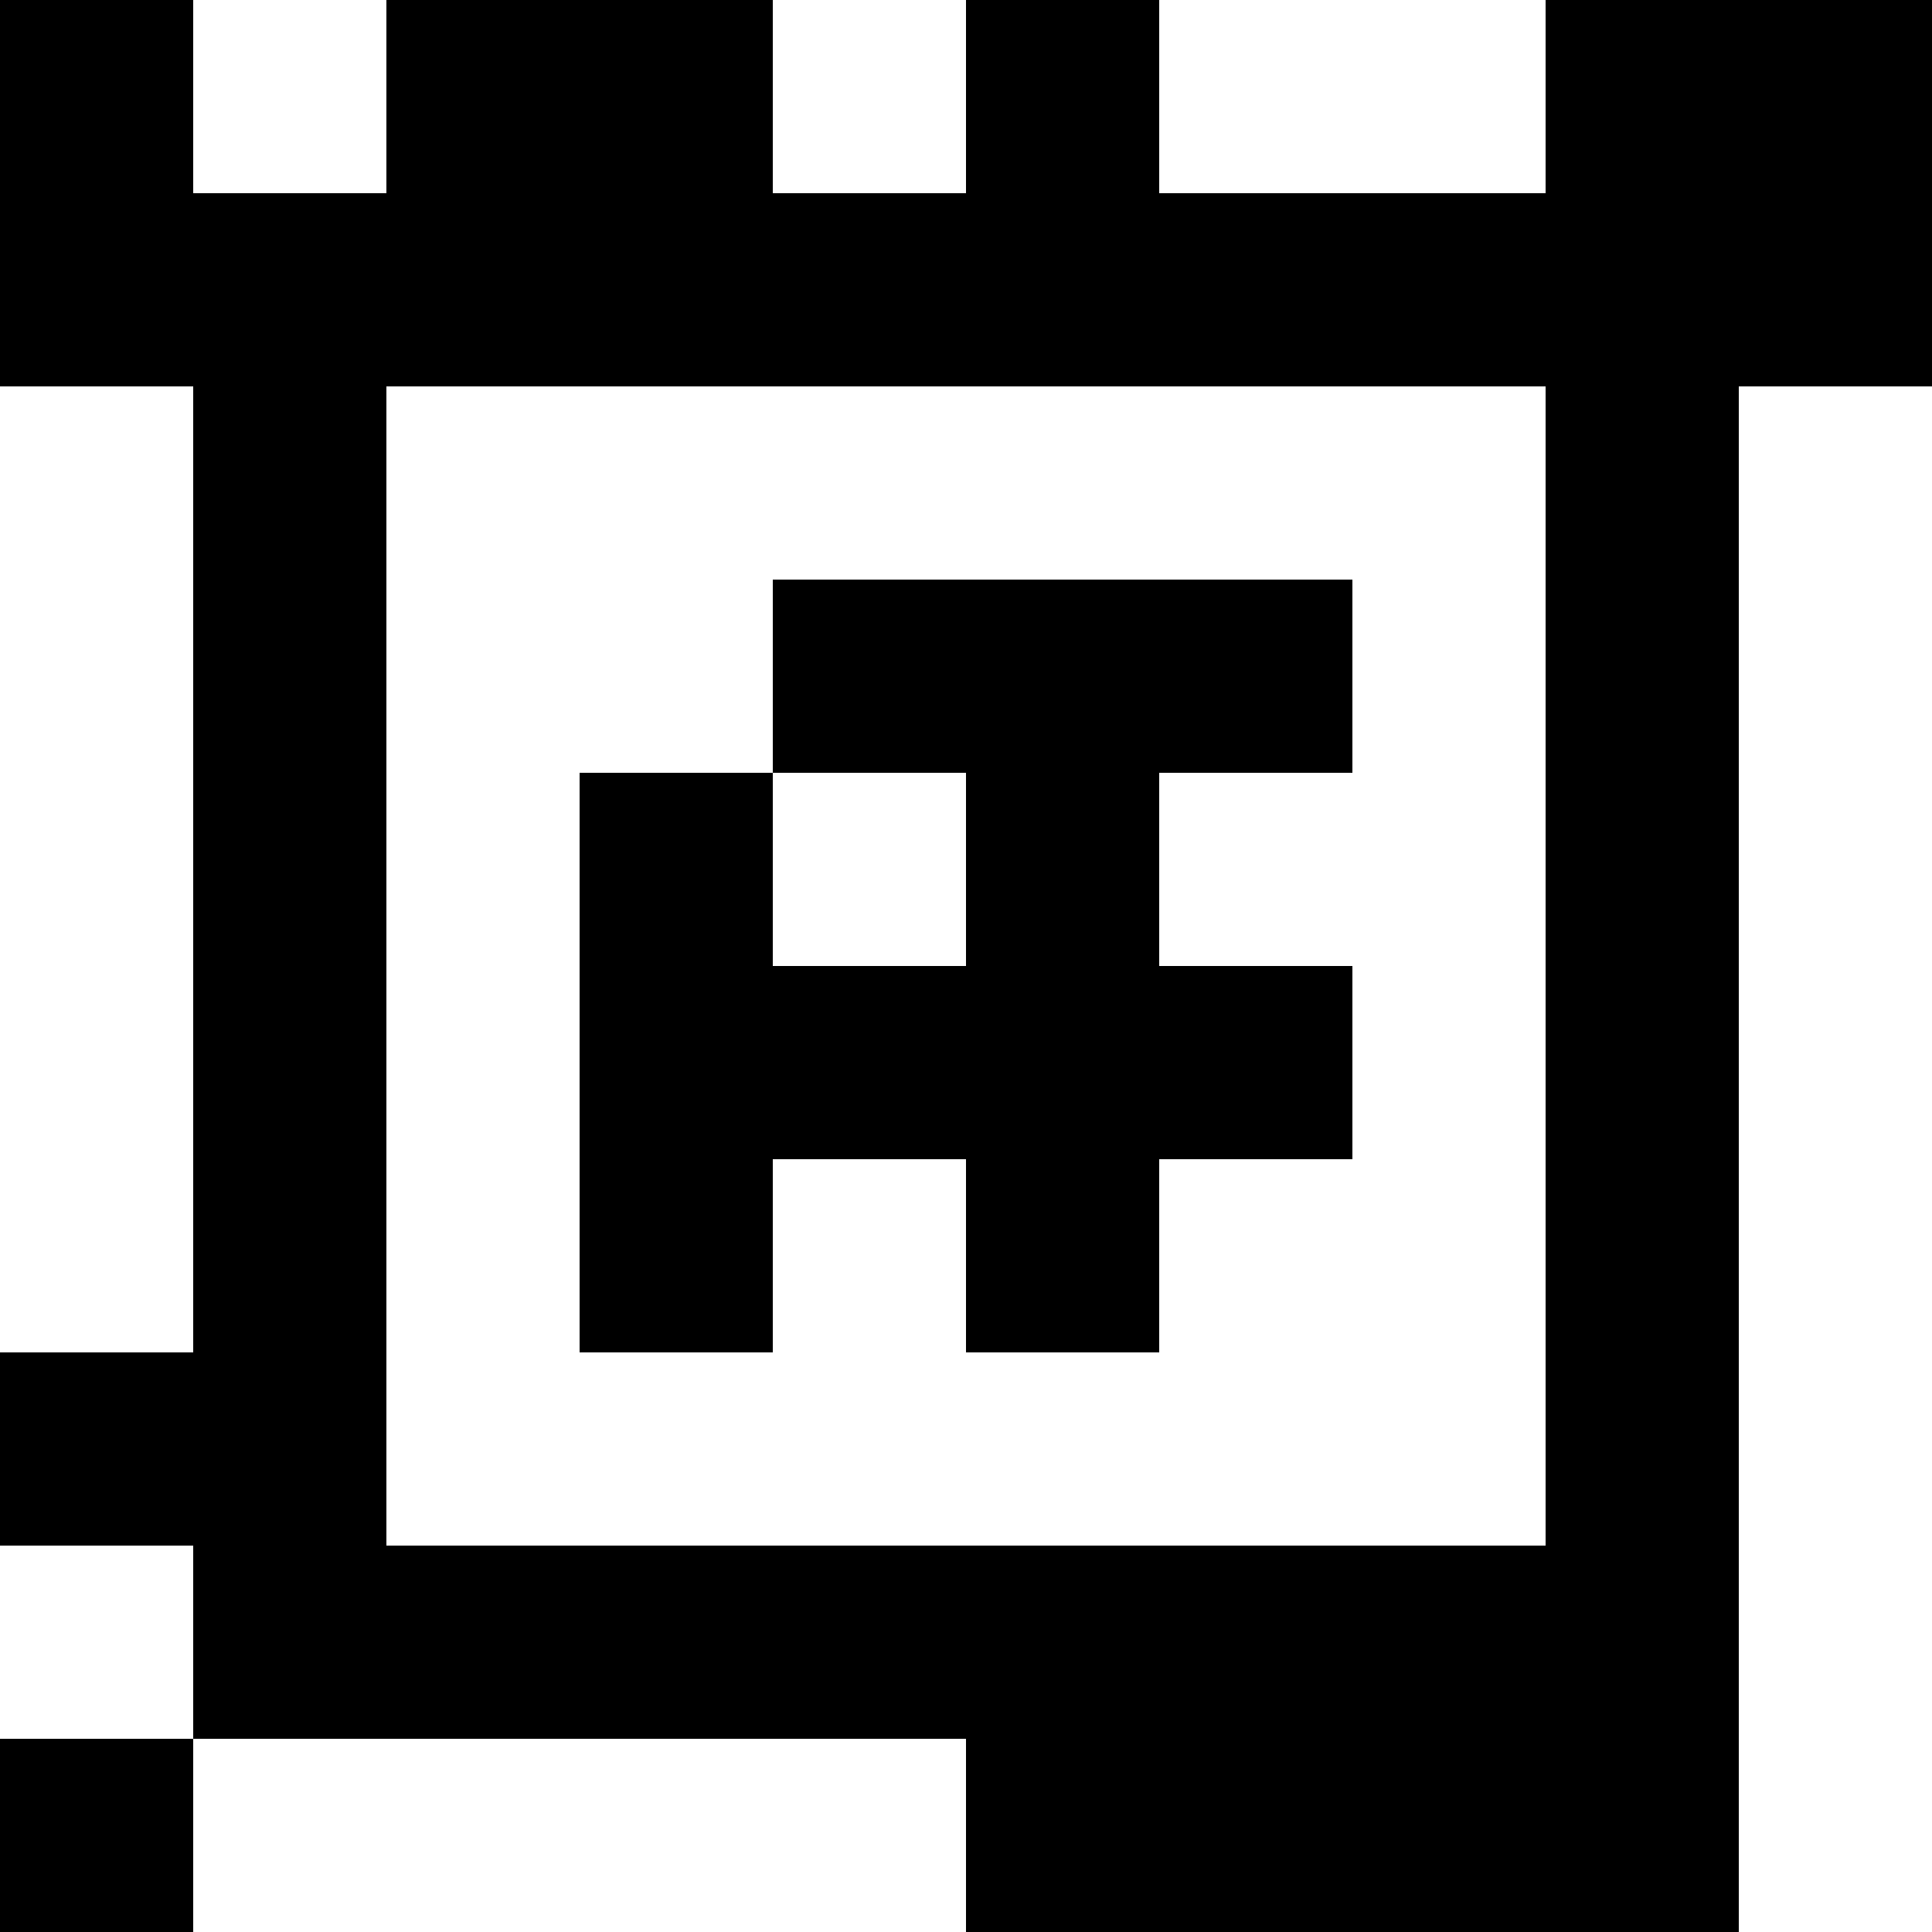 <?xml version="1.0" standalone="yes"?>
<svg xmlns="http://www.w3.org/2000/svg" width="100" height="100">
<rect width="100%" height="100%" fill="#808080" stroke="none"/>
<path style="fill:#000000; stroke:none;" d="M0 0L0 20L10 20L10 70L0 70L0 80L10 80L10 90L0 90L0 100L10 100L10 90L50 90L50 100L90 100L90 20L100 20L100 0L80 0L80 10L60 10L60 0L50 0L50 10L40 10L40 0L20 0L20 10L10 10L10 0L0 0z"/>
<path style="fill:#ffffff; stroke:none;" d="M10 0L10 10L20 10L20 0L10 0M40 0L40 10L50 10L50 0L40 0M60 0L60 10L80 10L80 0L60 0M0 20L0 70L10 70L10 20L0 20M20 20L20 80L80 80L80 20L20 20M90 20L90 100L100 100L100 20L90 20z"/>
<path style="fill:#000000; stroke:none;" d="M40 30L40 40L30 40L30 70L40 70L40 60L50 60L50 70L60 70L60 60L70 60L70 50L60 50L60 40L70 40L70 30L40 30z"/>
<path style="fill:#ffffff; stroke:none;" d="M40 40L40 50L50 50L50 40L40 40M0 80L0 90L10 90L10 80L0 80M10 90L10 100L50 100L50 90L10 90z"/>
</svg>
